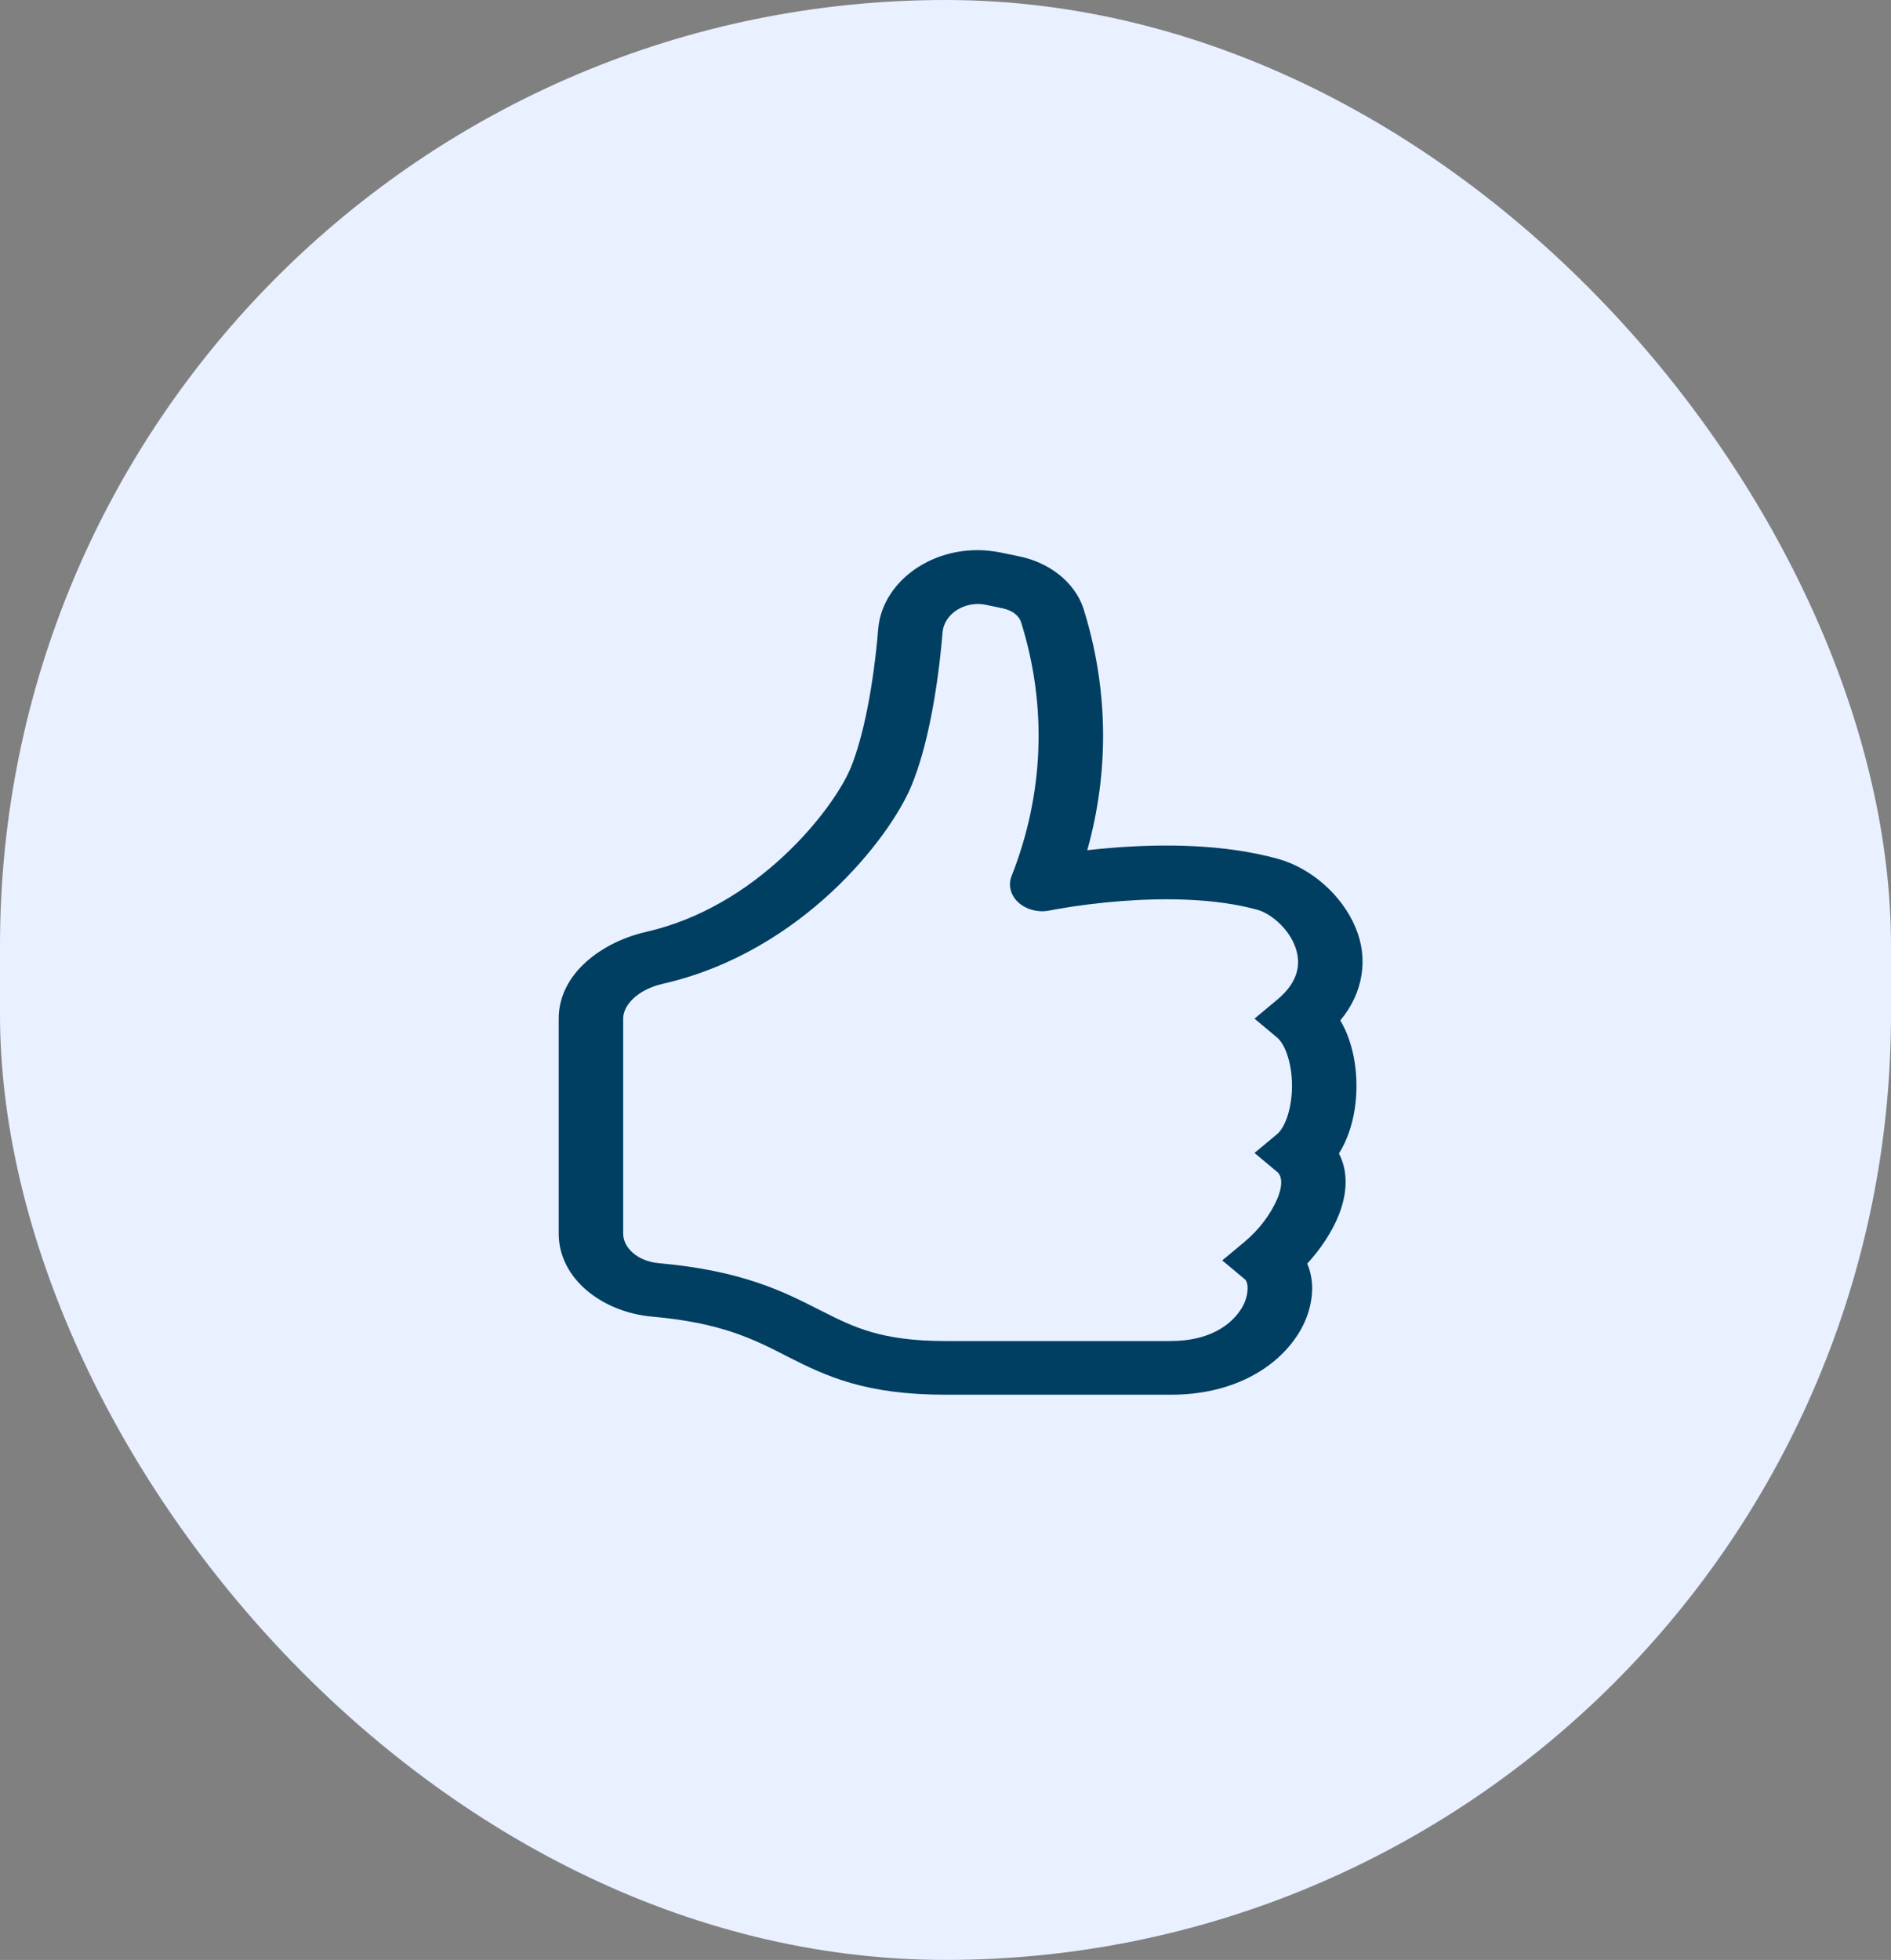 <svg width="55" height="57" viewBox="0 0 55 57" fill="none" xmlns="http://www.w3.org/2000/svg">
<rect x="0" y="0" width="55" height="57" fill="#808080" stroke="none"/>
<rect width="55" height="57" rx="27.5" fill="#E9F0FF"/>
<g clip-path="url(#clip0_3_1481)">
<path d="M29.12 16.072C27.328 15.698 25.663 16.828 25.543 18.291C25.407 19.933 25.111 21.441 24.74 22.337C24.506 22.9 23.842 23.92 22.79 24.898C21.746 25.872 20.386 26.739 18.794 27.101C17.534 27.387 16.25 28.297 16.25 29.625V35.876C16.25 37.197 17.529 38.164 18.965 38.291C20.971 38.469 21.898 38.939 22.843 39.42L22.933 39.467C23.442 39.725 24.016 40.011 24.751 40.223C25.496 40.436 26.366 40.562 27.5 40.562H34.062C35.819 40.562 37.061 39.817 37.689 38.9C37.992 38.467 38.156 37.976 38.165 37.475C38.165 37.237 38.122 36.987 38.021 36.75C38.398 36.339 38.733 35.847 38.936 35.342C39.142 34.826 39.258 34.151 38.943 33.547C39.072 33.344 39.168 33.126 39.241 32.917C39.386 32.495 39.453 32.03 39.453 31.578C39.453 31.128 39.386 30.664 39.241 30.241C39.176 30.046 39.089 29.857 38.983 29.675C39.311 29.286 39.522 28.836 39.598 28.365C39.675 27.893 39.614 27.413 39.421 26.965C39.035 26.041 38.142 25.247 37.171 24.978C35.583 24.537 33.791 24.547 32.454 24.648C32.176 24.669 31.899 24.695 31.623 24.726C32.274 22.405 32.234 19.987 31.507 17.681C31.38 17.312 31.138 16.977 30.804 16.712C30.471 16.447 30.058 16.261 29.609 16.173L29.12 16.072ZM34.062 39.001H27.5C26.544 39.001 25.882 38.894 25.363 38.745C24.836 38.594 24.414 38.389 23.907 38.131L23.832 38.094C22.792 37.564 21.586 36.952 19.164 36.737C18.539 36.681 18.125 36.284 18.125 35.878V29.625C18.125 29.228 18.549 28.776 19.288 28.609C21.341 28.14 22.994 27.053 24.189 25.941C25.379 24.831 26.184 23.636 26.51 22.85C26.966 21.756 27.273 20.087 27.414 18.397C27.461 17.831 28.089 17.469 28.664 17.587L29.156 17.691C29.456 17.753 29.639 17.914 29.696 18.089C30.461 20.52 30.367 23.084 29.424 25.472C29.37 25.605 29.361 25.747 29.396 25.884C29.431 26.021 29.51 26.147 29.624 26.25C29.738 26.353 29.883 26.428 30.044 26.468C30.205 26.509 30.376 26.512 30.539 26.478L30.545 26.476L30.571 26.472L30.68 26.45C31.321 26.336 31.97 26.255 32.623 26.205C33.866 26.111 35.354 26.12 36.579 26.461C36.907 26.552 37.422 26.93 37.648 27.476C37.848 27.958 37.811 28.523 37.149 29.073L36.487 29.625L37.149 30.178C37.229 30.245 37.346 30.398 37.438 30.67C37.528 30.931 37.578 31.248 37.578 31.578C37.578 31.909 37.528 32.225 37.438 32.487C37.344 32.759 37.229 32.912 37.149 32.98L36.487 33.531L37.149 34.084C37.237 34.158 37.353 34.361 37.158 34.847C36.955 35.318 36.632 35.747 36.211 36.105L35.549 36.656L36.211 37.209C36.222 37.217 36.288 37.287 36.288 37.475C36.28 37.704 36.202 37.928 36.061 38.125C35.752 38.575 35.118 39 34.062 39V39.001Z" fill="#003F62"/>
</g>
<defs>
<clipPath id="clip0_3_1481">
<rect width="30" height="25" fill="white" transform="translate(12.5 16)"/>
</clipPath>
</defs>
</svg>
